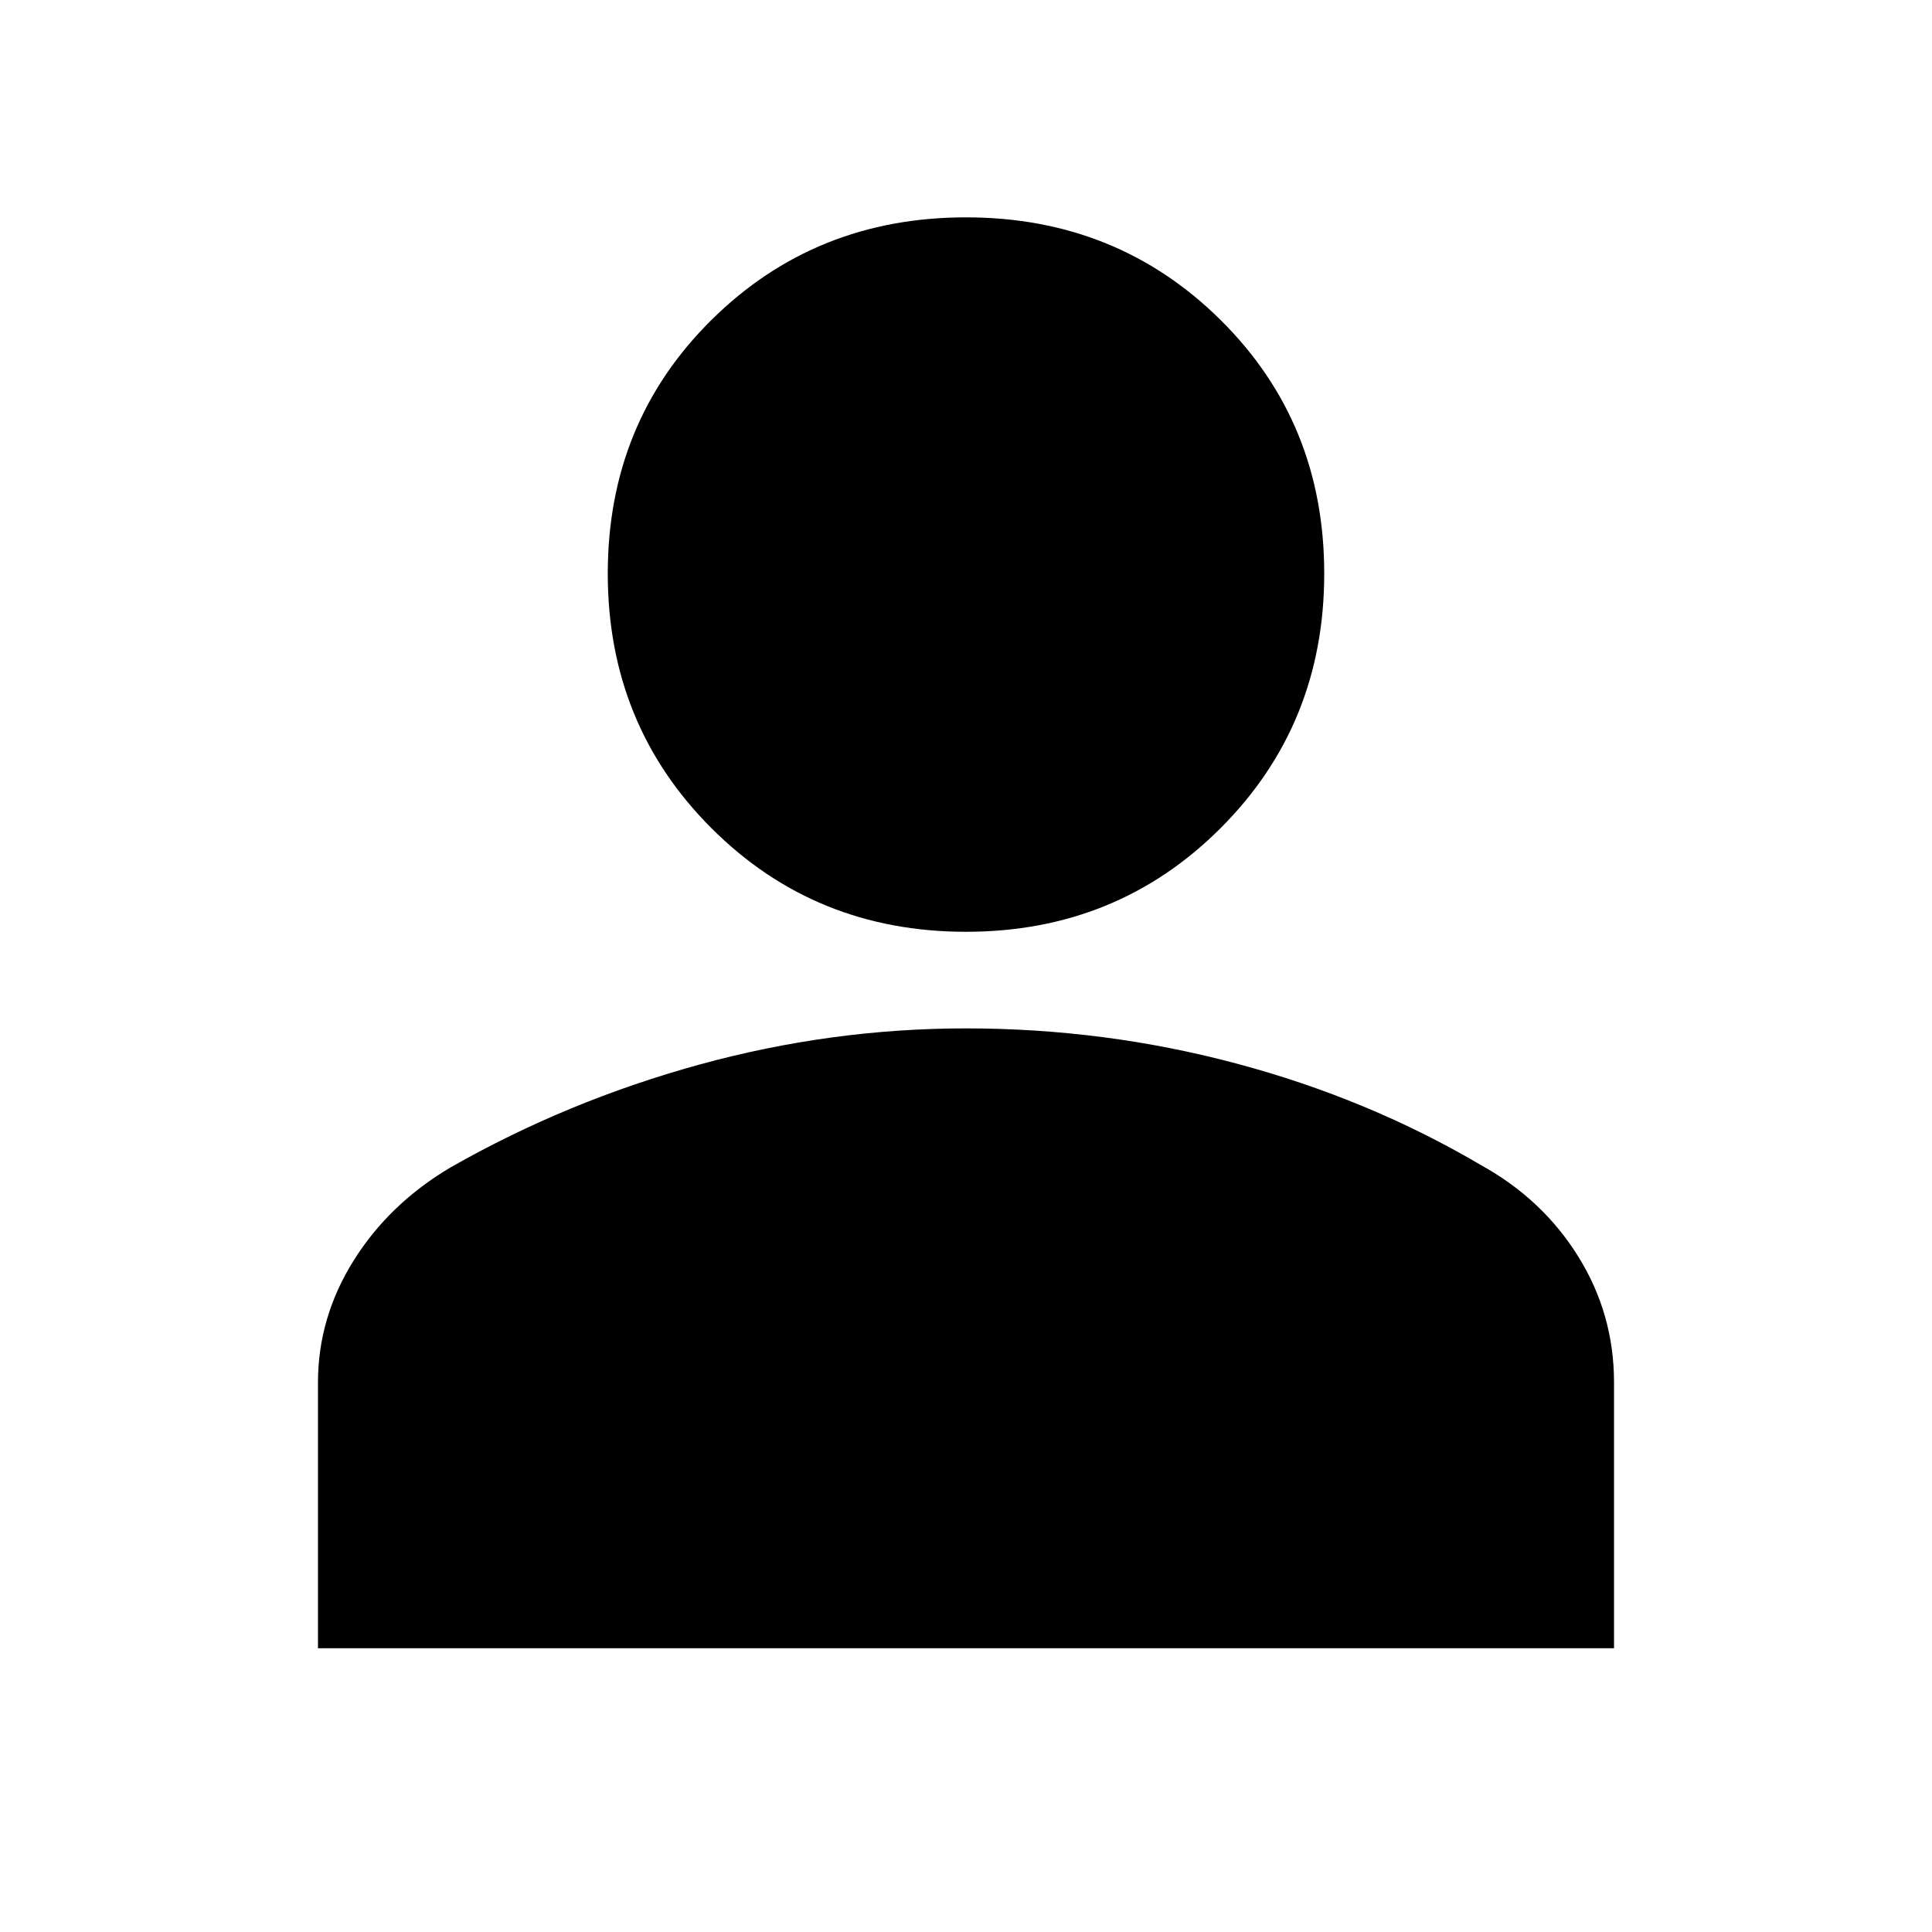 <svg xmlns="http://www.w3.org/2000/svg" height="20" viewBox="0 -960 960 960" width="20"><path d="M480-497q-75 0-126.5-51.5T302-675q0-75 51.5-126T480-852q75 0 126.5 51T658-675q0 75-51.5 126.5T480-497ZM158-141v-132q0-32.3 17.7-60.6 17.69-28.3 48.3-46.4 58-33 123.46-51T480-449q69 0 134.5 17.5T736-381q30.61 16.96 48.3 45.48Q802-307 802-273.05V-141H158Z"/></svg>